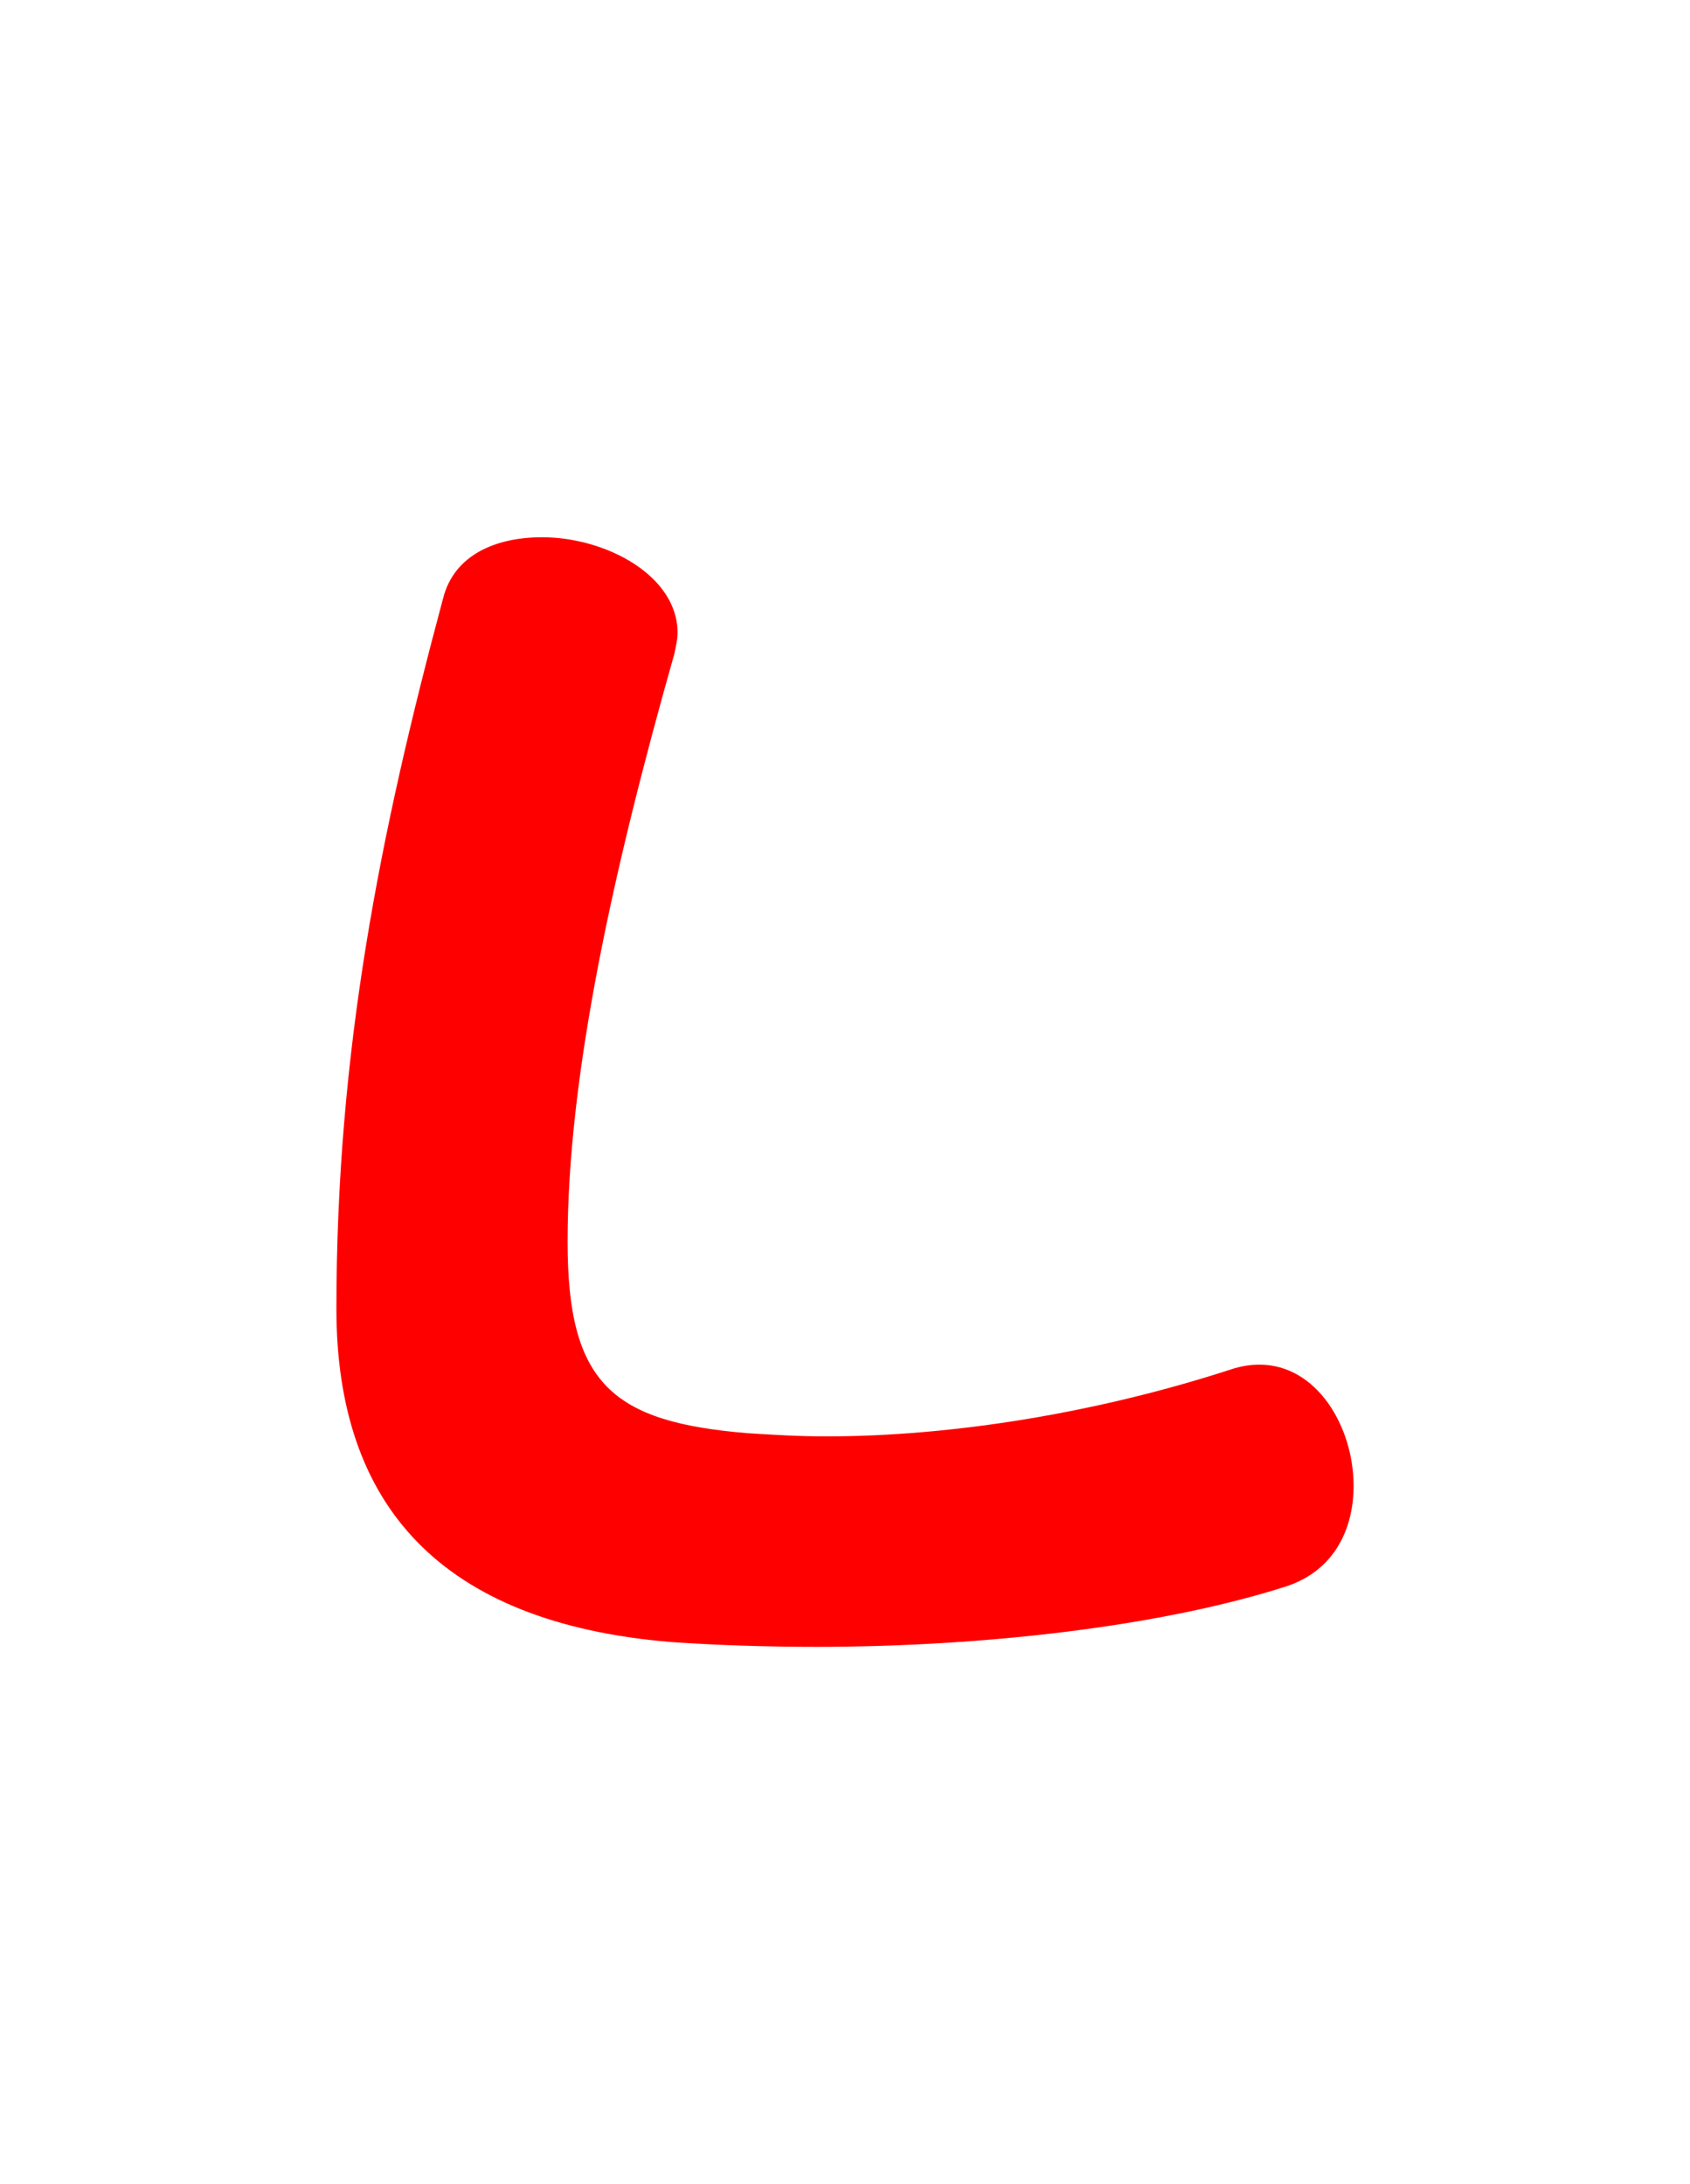 <svg version="1.1" xmlns="http://www.w3.org/2000/svg" xmlns:xlink="http://www.w3.org/1999/xlink" width="106" height="137" viewBox="0,0,106,137"><g transform="translate(-203,-111.5)"><g data-paper-data="{&quot;isPaintingLayer&quot;:true}" fill-rule="nonzero" stroke="none" stroke-linecap="butt" stroke-linejoin="miter" stroke-miterlimit="10" stroke-dasharray="" stroke-dashoffset="0" style="mix-blend-mode: normal"><path d="M254.2,214.8c-3.1,0 -6.2,-0.1 -9.1,-0.3c-14.5,-1.2 -21,-8.6 -21,-20.9c0,-16.1 2.7,-29.7 6.7,-44.6c0.7,-2.7 3.3,-3.8 6.2,-3.8c4,0 8.5,2.4 8.5,6c0,0.4 -0.1,0.8 -0.2,1.3c-3.8,13.4 -6.7,26.4 -6.7,36.9c0,8.9 2.8,11.3 11.3,12c1.6,0.1 3.2,0.2 4.9,0.2c8,0 17.1,-1.5 25.4,-4.2c0.6,-0.2 1.2,-0.3 1.8,-0.3c3.6,0 5.9,3.9 5.9,7.6c0,2.7 -1.2,5.3 -4.2,6.3c-7.8,2.5 -18.9,3.8 -29.5,3.8z" fill="#ff0000" stroke-width="1"/><path d="M203,248.5v-137h106v137z" fill="none" stroke-width="0"/></g></g></svg>
